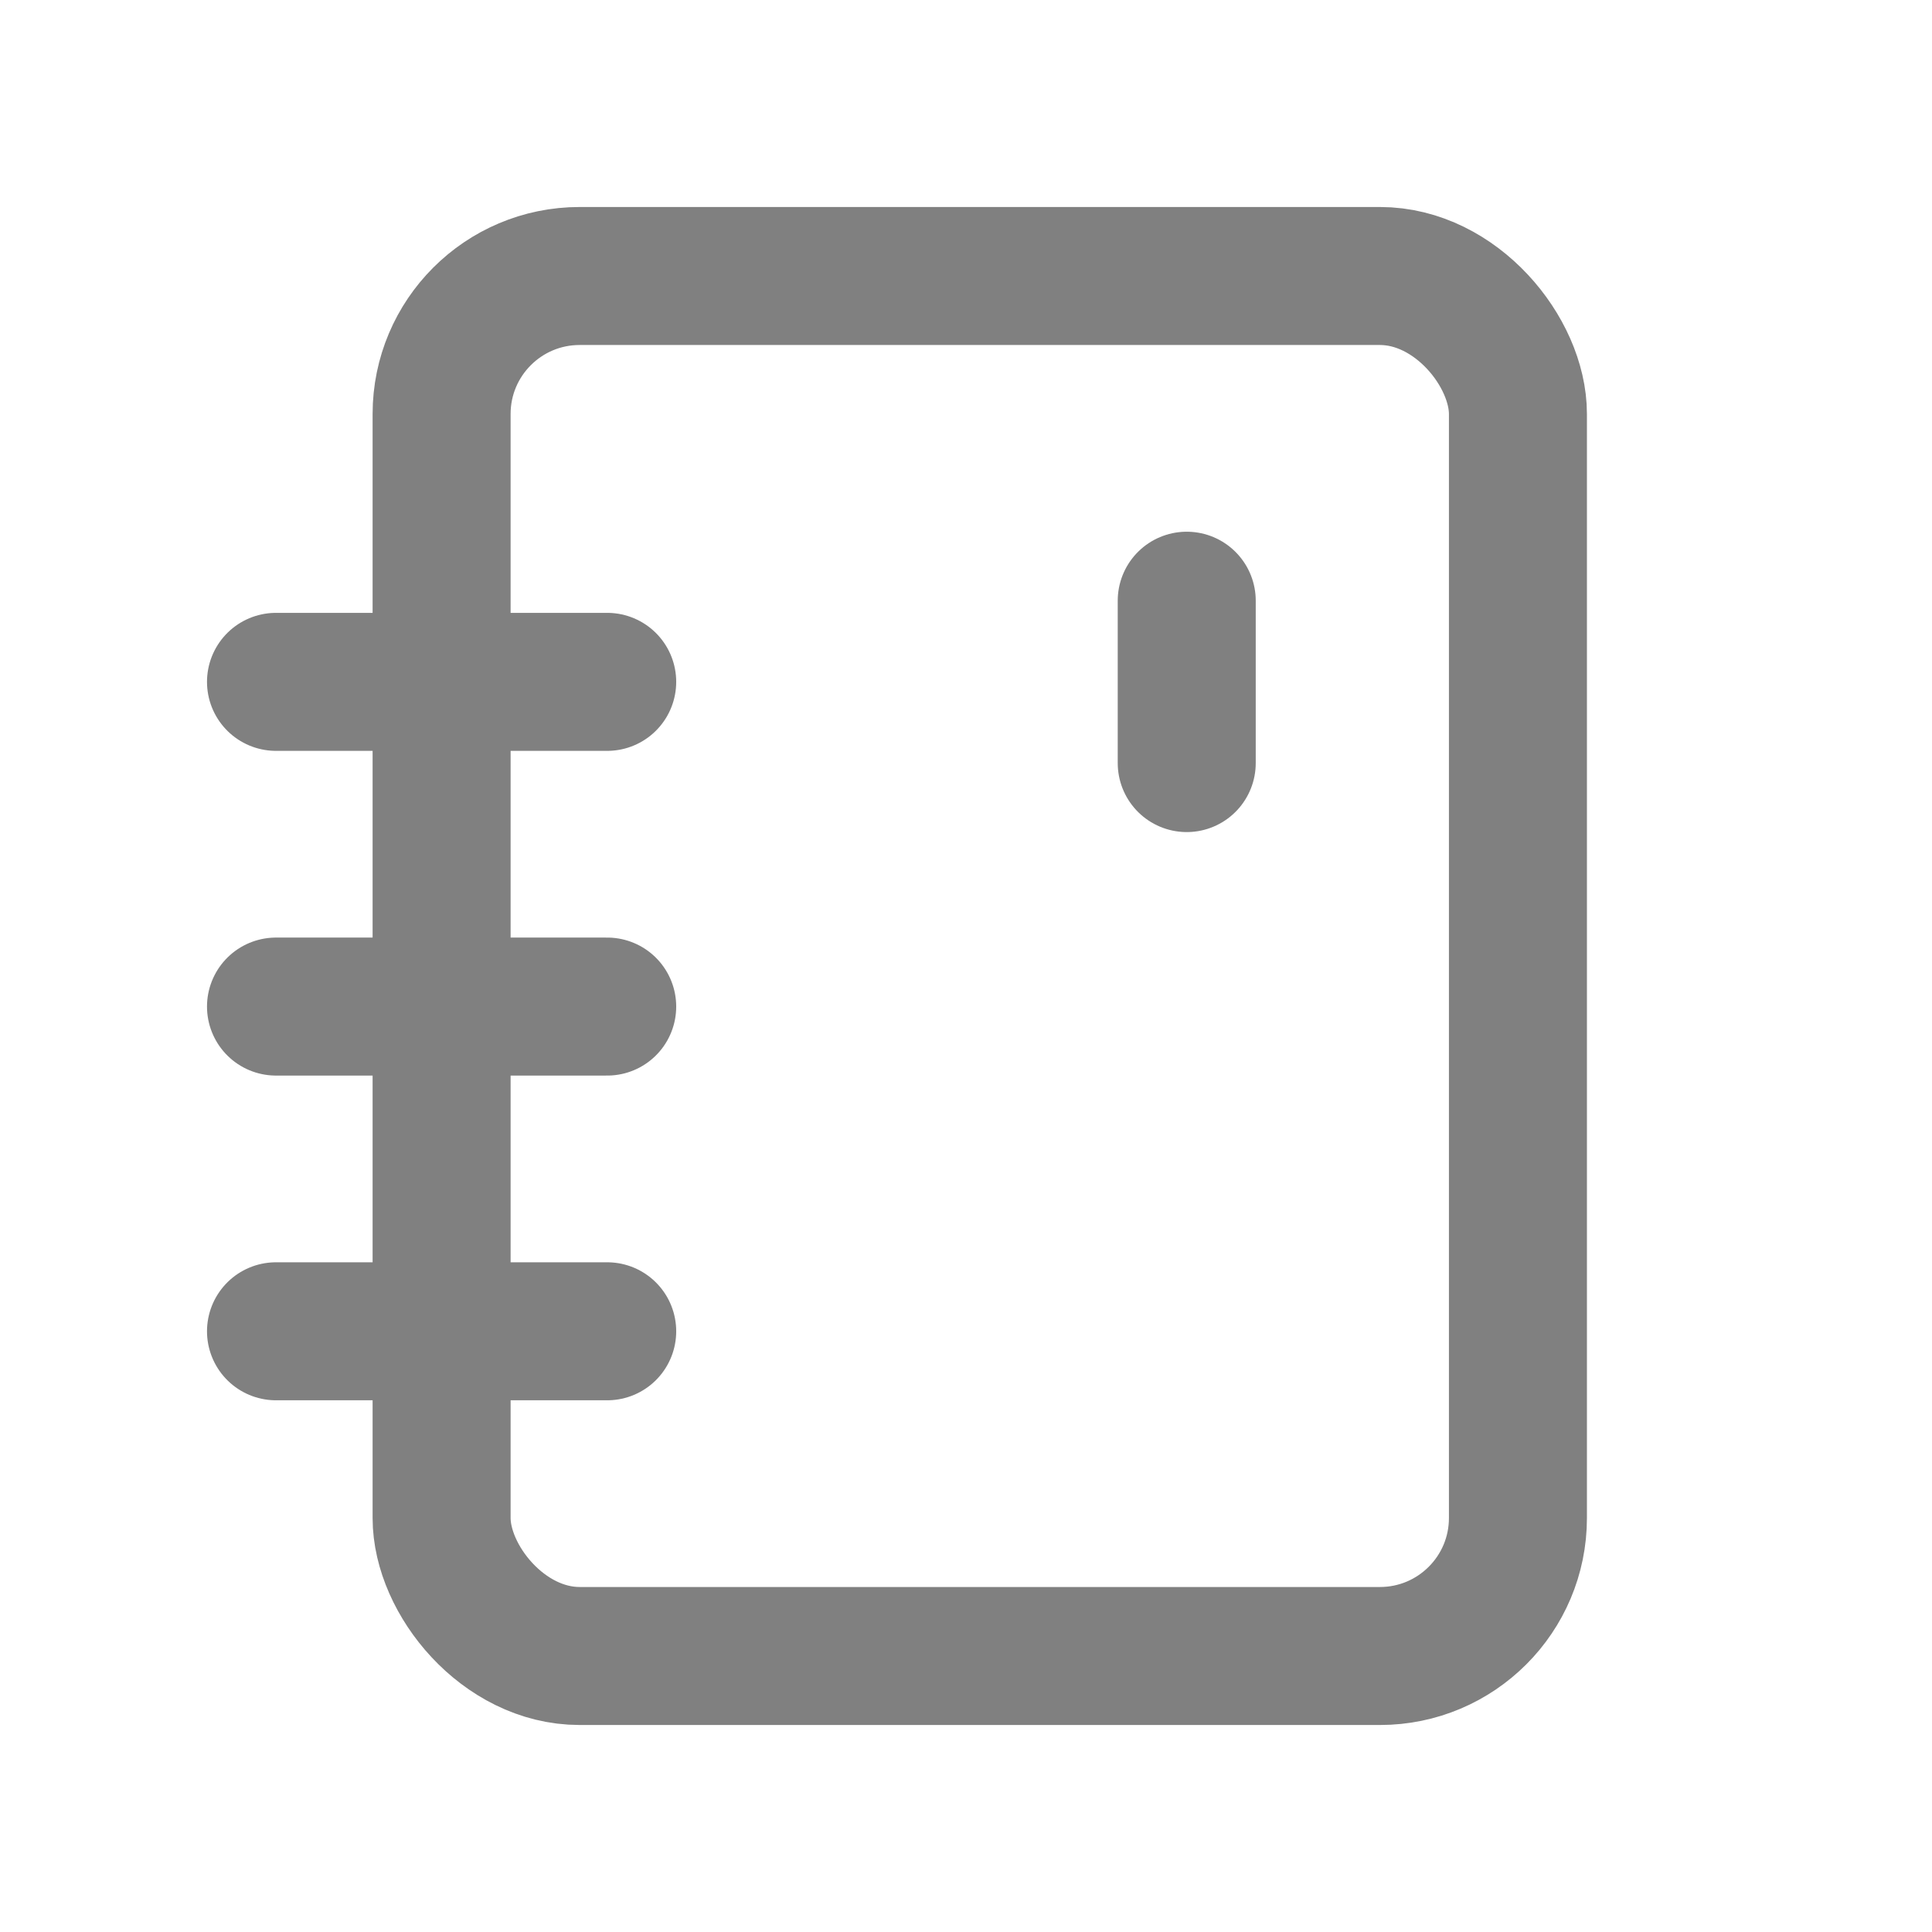 <svg width="28" height="28" viewBox="0 0 28 28" fill="none" xmlns="http://www.w3.org/2000/svg">
<rect x="6.4" y="4" width="15.599" height="20" rx="2" stroke="#808080" stroke-width="2"/>
<path d="M17.199 11.059V8.706" stroke="#808080" stroke-width="2" stroke-linecap="round"/>
<path d="M4 9.882H8.8" stroke="#808080" stroke-width="2" stroke-linecap="round"/>
<path d="M4 14.588H8.8" stroke="#808080" stroke-width="2" stroke-linecap="round"/>
<path d="M4 19.294H8.8" stroke="#808080" stroke-width="2" stroke-linecap="round"/>
</svg>
